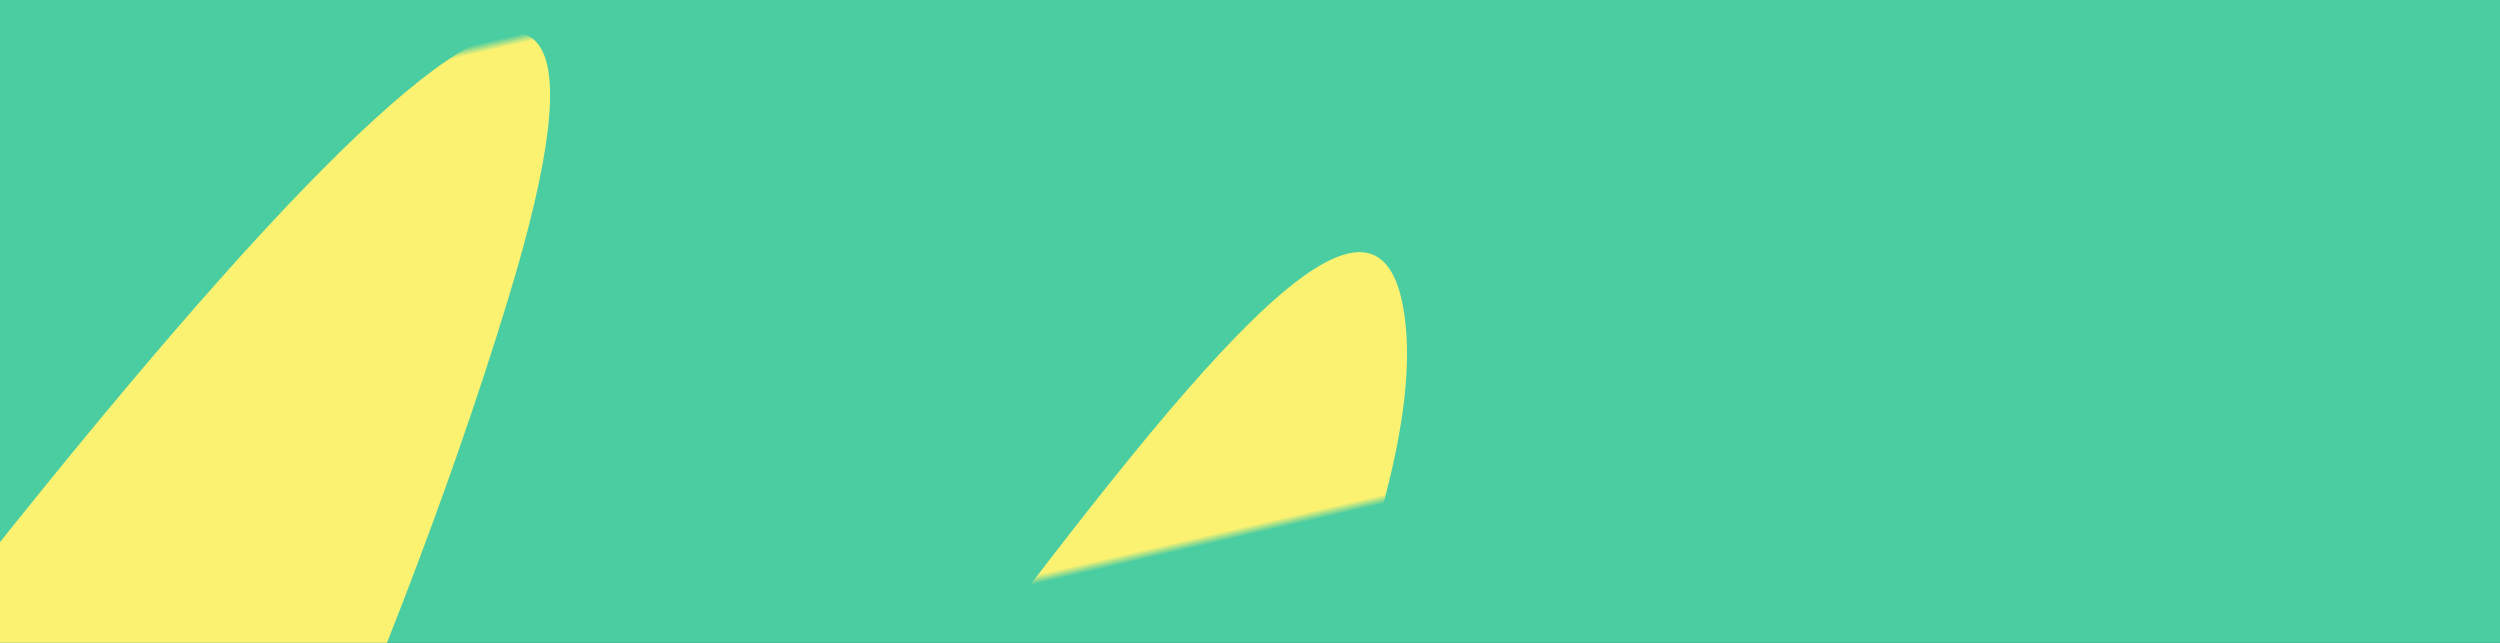 <?xml version="1.0" encoding="UTF-8"?>
<svg width="280px" height="72px" viewBox="0 0 280 72" version="1.1" xmlns="http://www.w3.org/2000/svg" xmlns:xlink="http://www.w3.org/1999/xlink">
    <rect x="0" y="0" width="280" height="72" fill="#333333" stroke="none"/>
    <title>314AD89C-4056-44CD-993E-477F53DE0FC6</title>
    <defs>
        <rect id="path-1" x="0" y="0" width="280" height="72" rx="16"></rect>
        <rect id="path-3" x="0" y="0" width="280" height="72"></rect>
    </defs>
    <g id="Illustration-&amp;-colour-palette-" stroke="none" stroke-width="1" fill="none" fill-rule="evenodd">
        <g id="Desktop-HD-Copy-4" transform="translate(-580, -283)">
            <g id="Illustration-02" transform="translate(580, 283)">
                <mask id="mask-2" fill="white">
                    <use xlink:href="#path-1"></use>
                </mask>
                <g id="Mask"></g>
                <mask id="mask-4" fill="white">
                    <use xlink:href="#path-3"></use>
                </mask>
                <use id="Mask" fill="#4BCDA2" xlink:href="#path-3"></use>
                <path d="M-64,105.691 C60.37,-2.476 106.343,-28.395 73.921,27.933 C25.288,112.425 -54.387,180.999 6.782,157.733 C67.951,134.467 176.784,9.565 171.097,53.648 C165.411,97.731 42.29,205.49 94.259,173.652 C146.227,141.814 248.241,45.689 241.7,83.037 C237.339,107.935 199.345,150.59 127.717,211 L-17.661,206.423 L-61.483,157.121 L-64,105.691 Z" id="Shape-02" fill="#FBF272" mask="url(#mask-4)" transform="translate(89, 105) rotate(-13) translate(-89, -105) "></path>
            </g>
        </g>
    </g>
</svg>